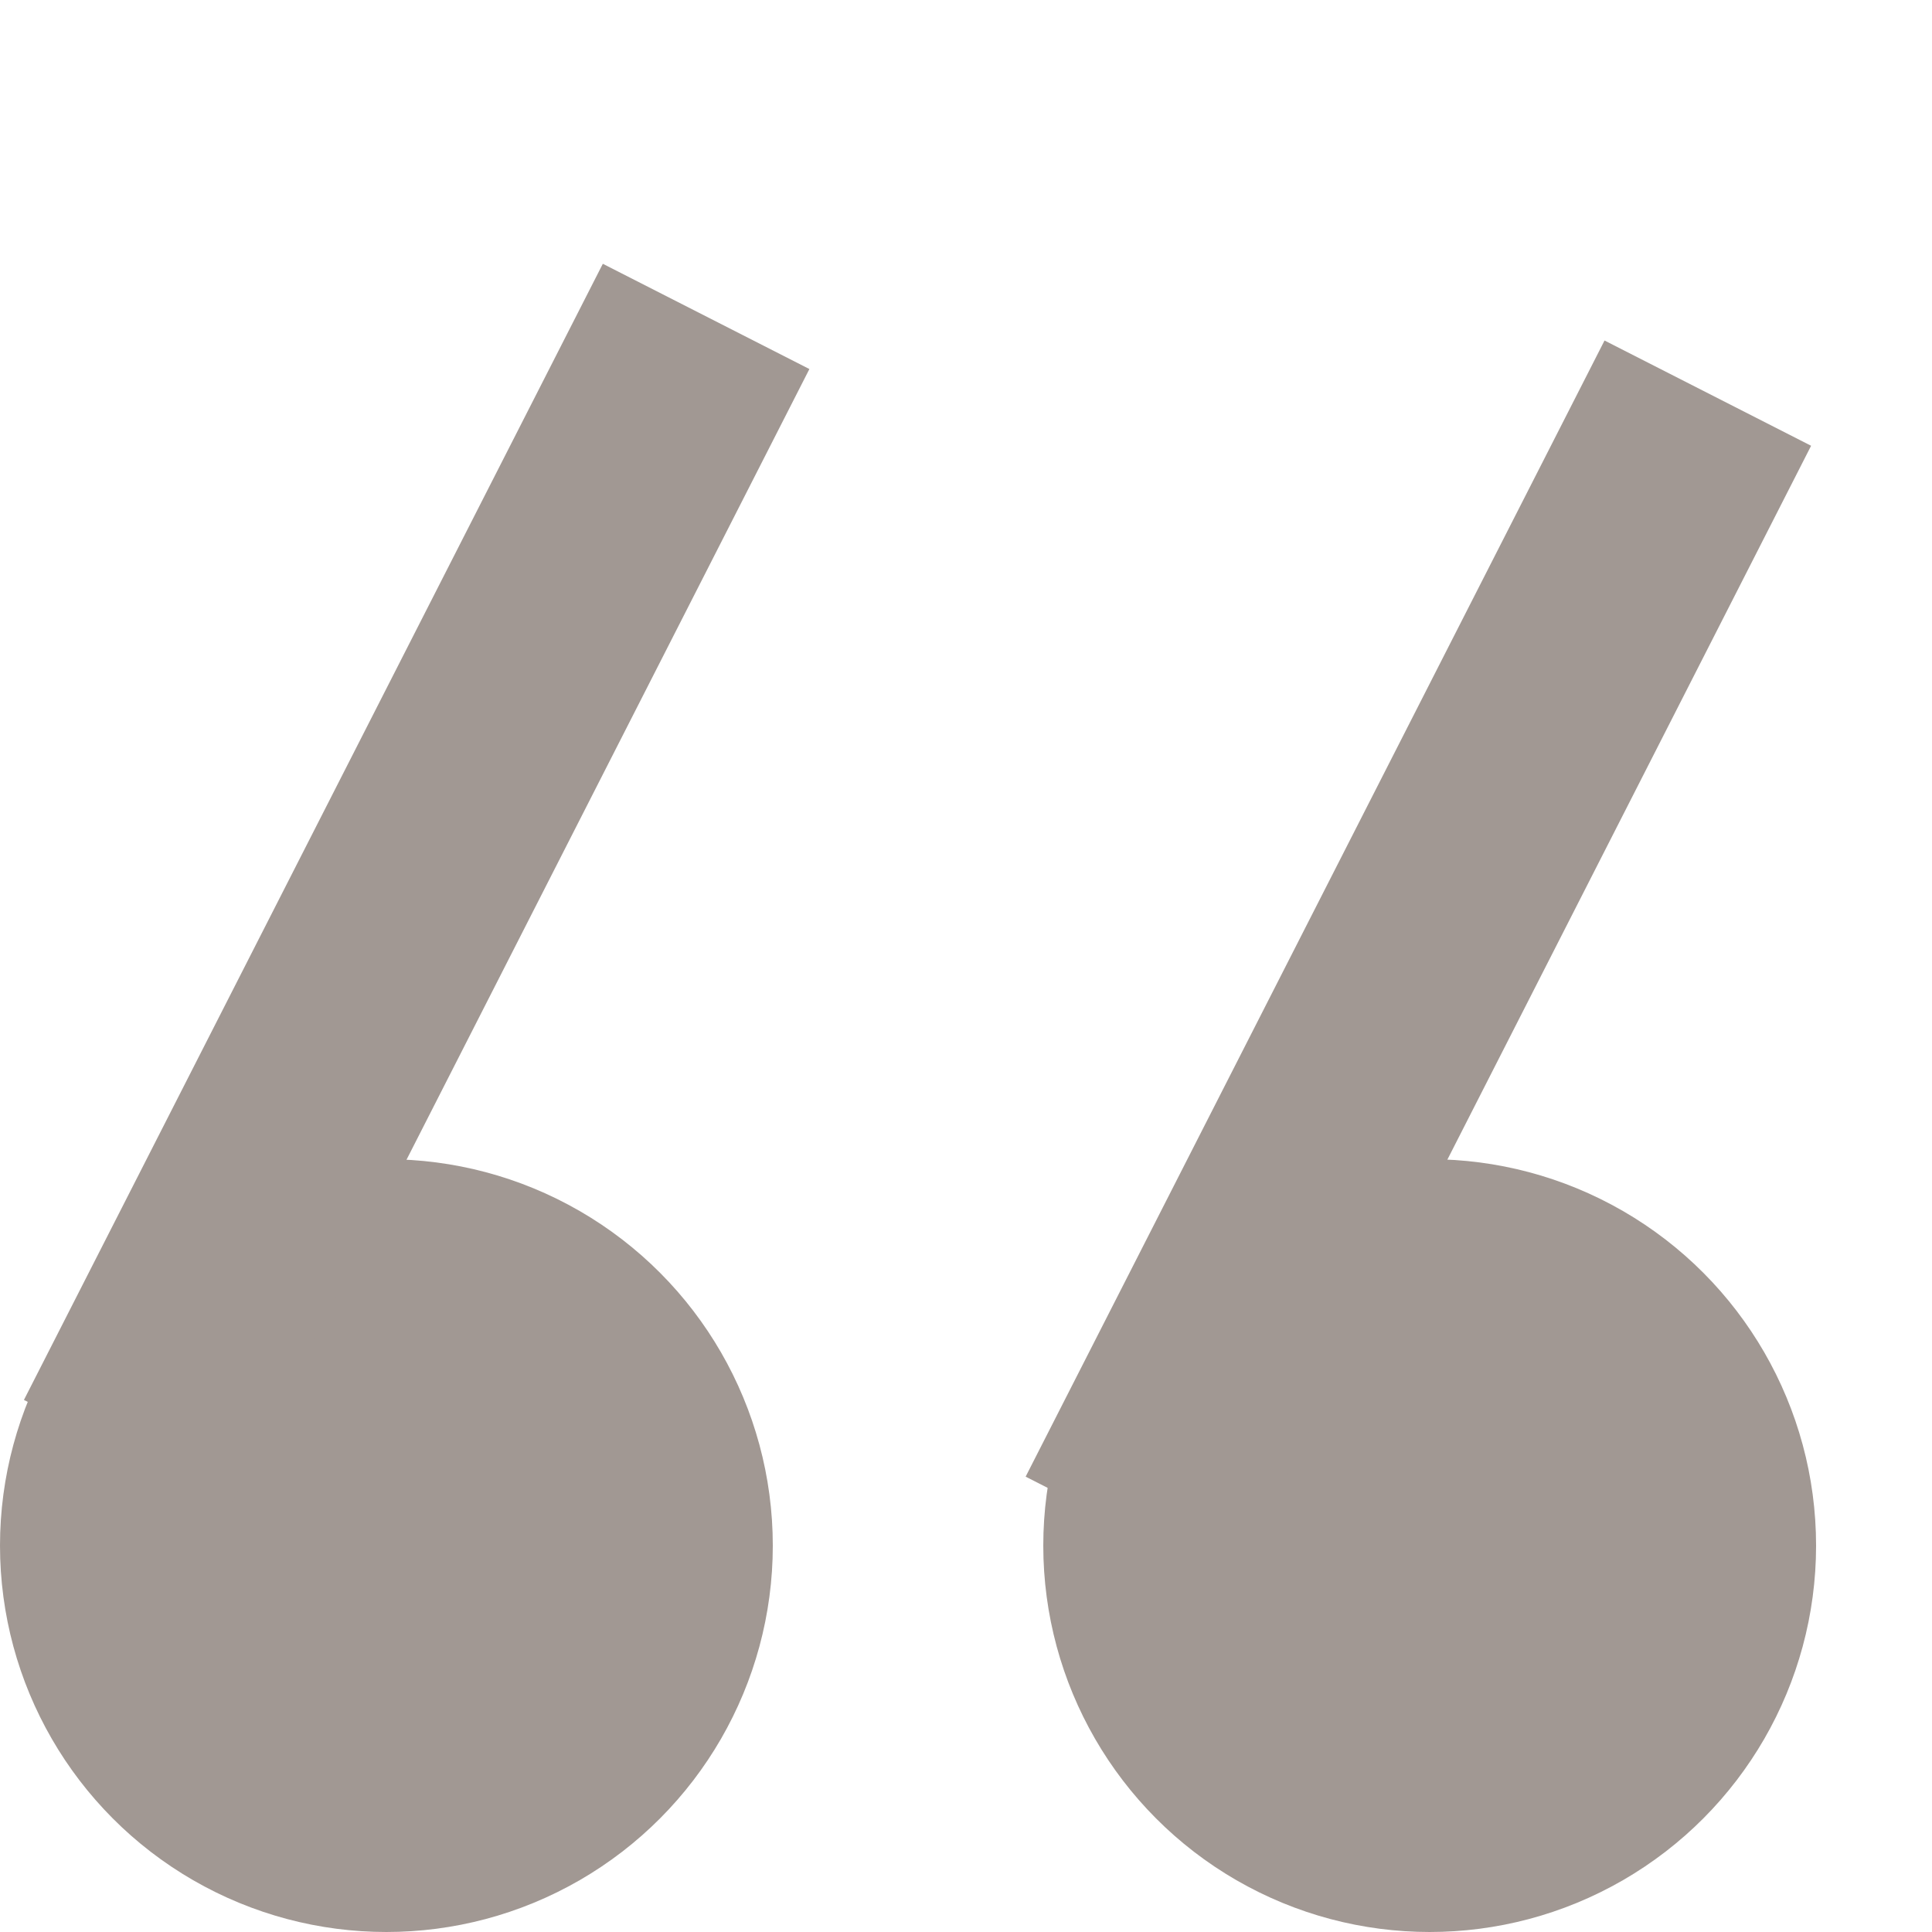 <svg xmlns='http://www.w3.org/2000/svg' width="50" height="50">
   <g stroke="none" fill="#a19893">
      <circle cx="10" cy="40" r="10" />
      <rect x="17" y="-1" width="6" height="33" transform="rotate(27, 0,0)"/>
      <circle cx="37" cy="40" r="10" />
      <rect x="41" y="-11" width="6" height="33" transform="rotate(27, 0,0)"/>
    </g>
</svg>
